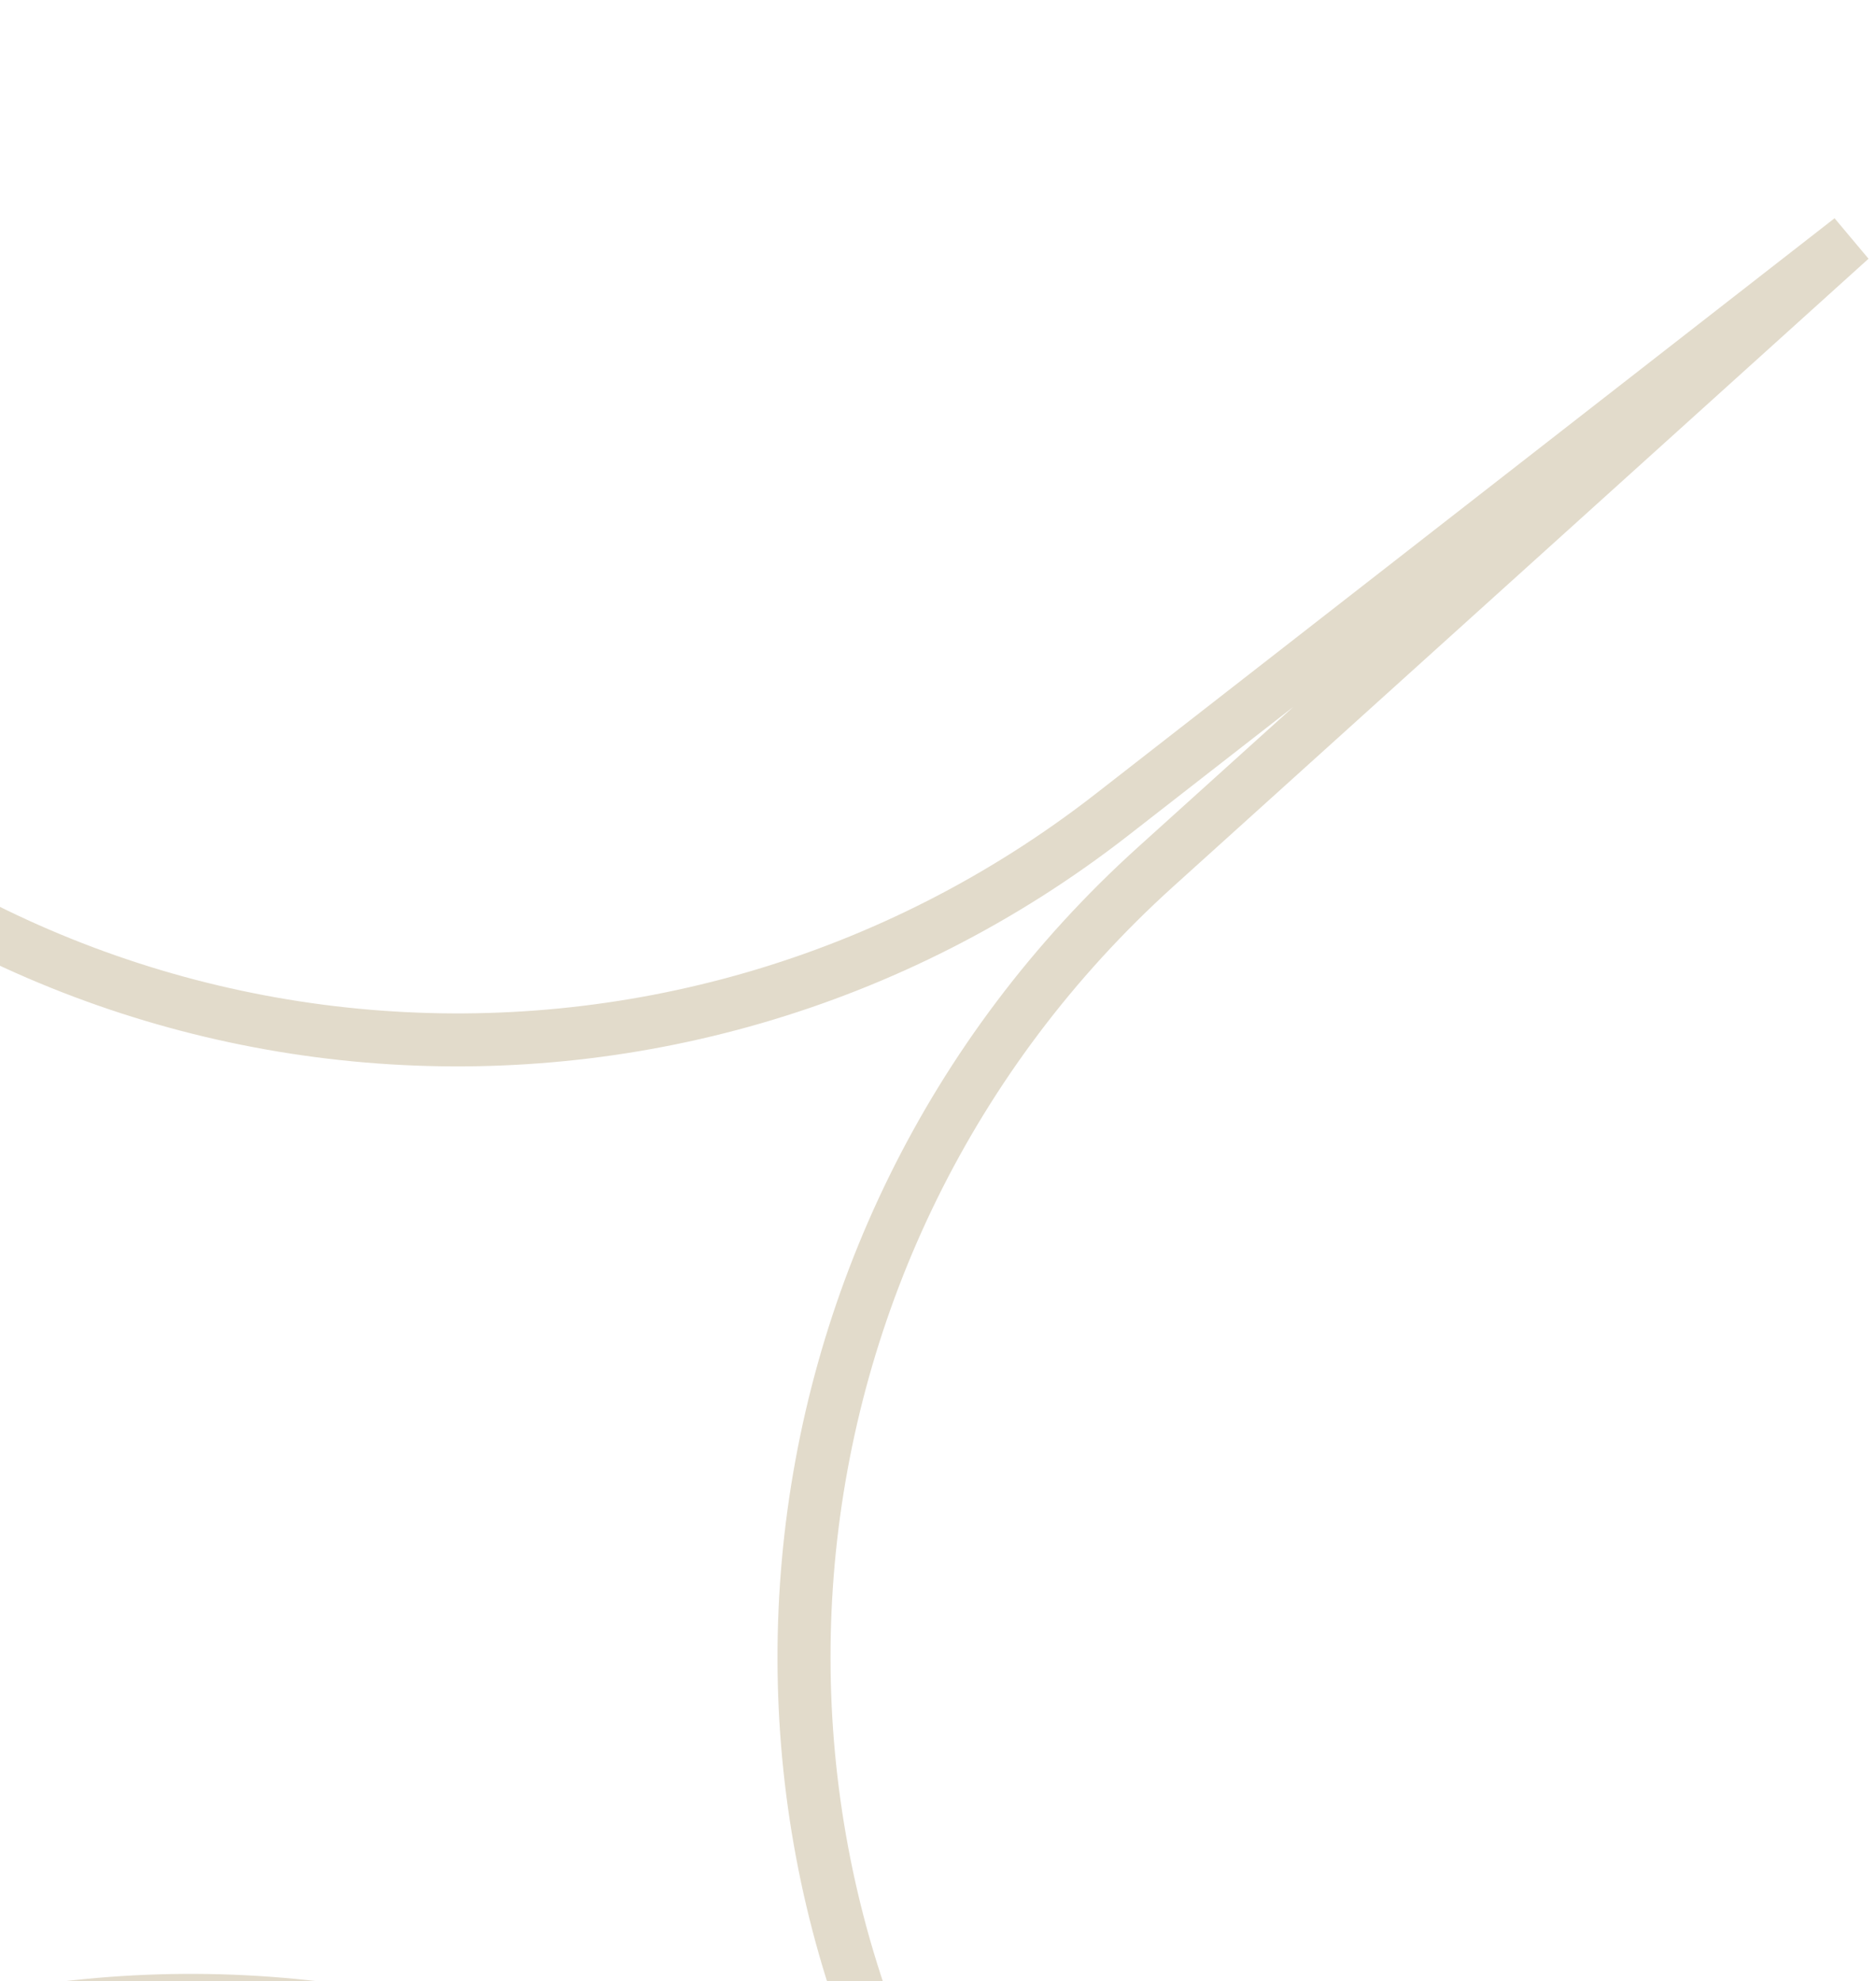 <svg width="125" height="132" viewBox="0 0 125 132" fill="none" xmlns="http://www.w3.org/2000/svg">
<path fill-rule="evenodd" clip-rule="evenodd" d="M-31.615 37.88L-23.763 47.978C-0.547 77.836 -4.418 120.654 -32.637 146.136L-42.997 155.491L-31.985 146.913C-1.99 123.547 40.849 127.17 66.223 155.218L74.804 164.704L66.952 154.606C43.736 124.747 47.607 81.93 75.827 56.448L86.187 47.093L75.175 55.671C45.179 79.037 2.34 75.414 -23.033 47.365L-31.615 37.88ZM-63.579 2.538L-60.869 0.263L-20.406 44.991C3.73 71.671 44.479 75.117 73.011 52.891L122.239 14.543L124.502 17.24L78.188 59.061C51.346 83.301 47.663 124.029 69.747 152.431L106.769 200.046L104.058 202.32L63.596 157.593C39.46 130.913 -1.289 127.467 -29.822 149.693L-79.05 188.04L-81.313 185.344L-34.999 143.522C-8.156 119.283 -4.474 78.555 -26.558 50.152L-63.579 2.538Z" fill="#E2DBCB"/>
</svg>
